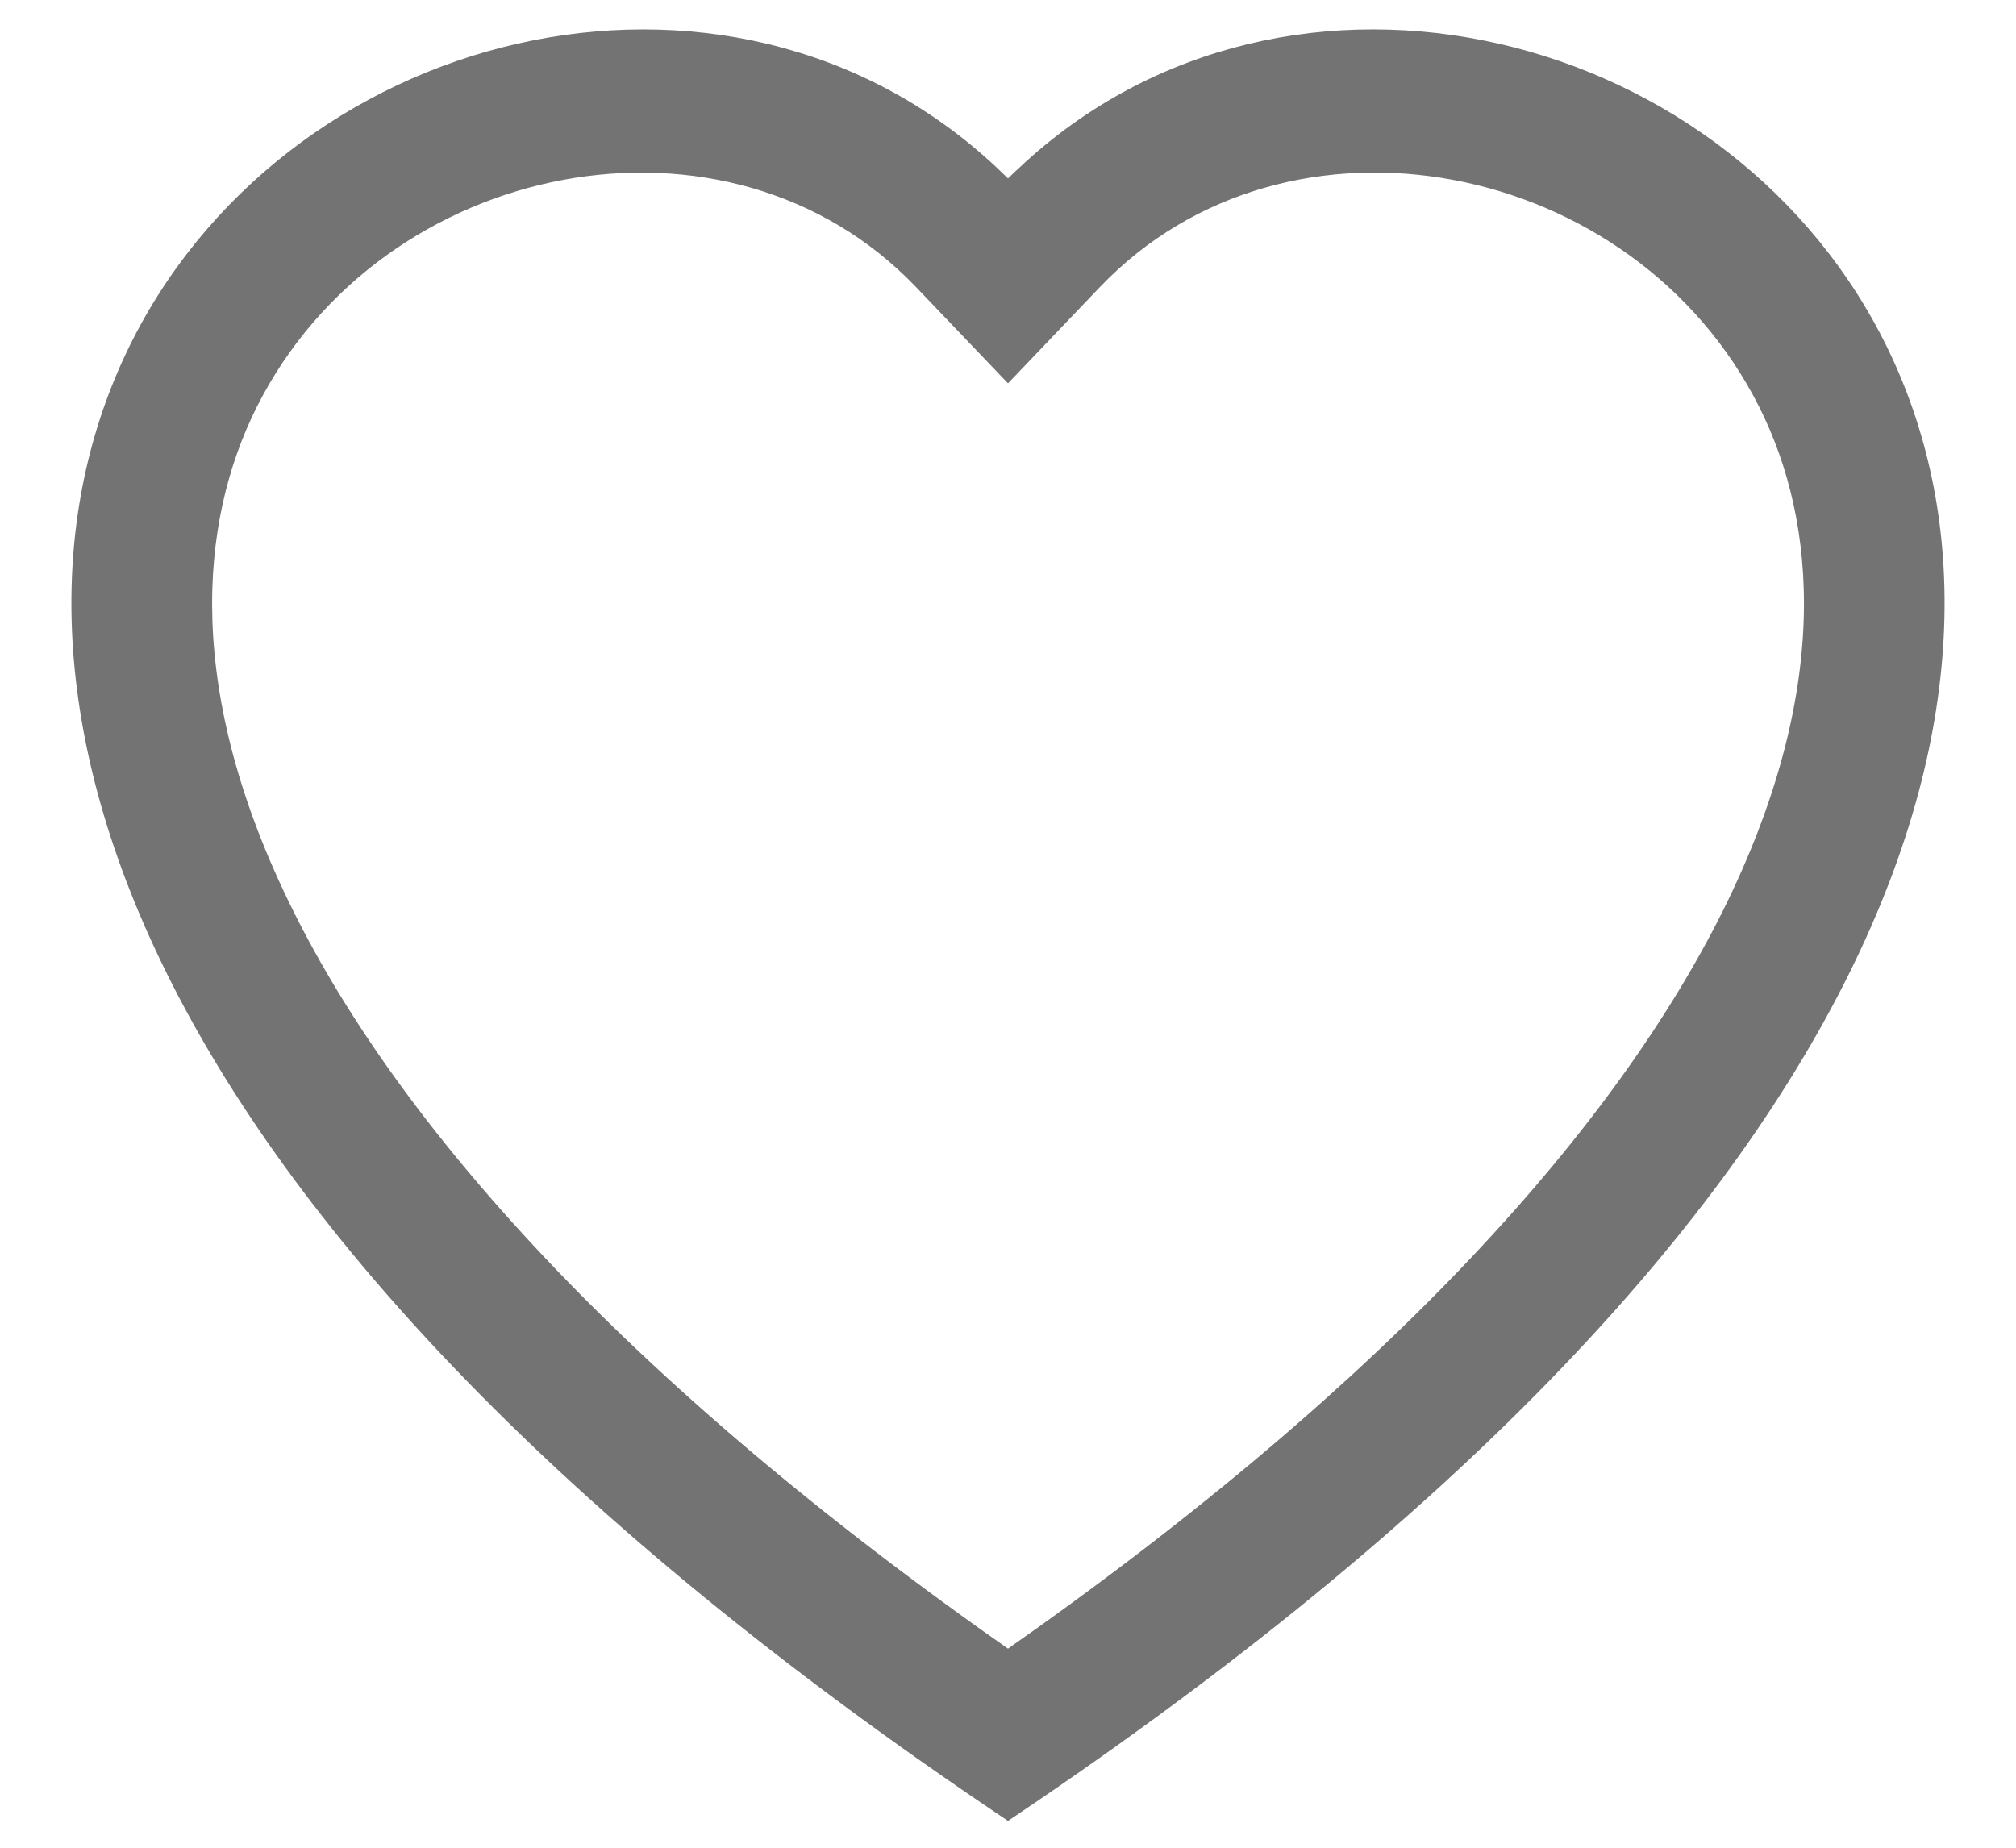 <svg width="24" height="22" viewBox="0 0 24 22" fill="none" xmlns="http://www.w3.org/2000/svg">
<path fill-rule="evenodd" clip-rule="evenodd" d="M12 4.347L11.014 3.315C8.7 0.893 4.457 1.729 2.925 4.774C2.206 6.206 2.043 8.274 3.357 10.913C4.622 13.454 7.253 16.498 12 19.813C16.747 16.498 19.377 13.454 20.644 10.913C21.957 8.273 21.796 6.206 21.075 4.774C19.544 1.729 15.3 0.892 12.986 3.314L12 4.347ZM12 21.5C-9.083 7.315 5.509 -3.756 11.758 2.1C11.841 2.177 11.922 2.257 12 2.34C12.078 2.257 12.158 2.178 12.242 2.102C18.49 -3.759 33.084 7.314 12 21.5Z" fill="#737373" stroke="#737373" stroke-width="0.3"/>
</svg>
